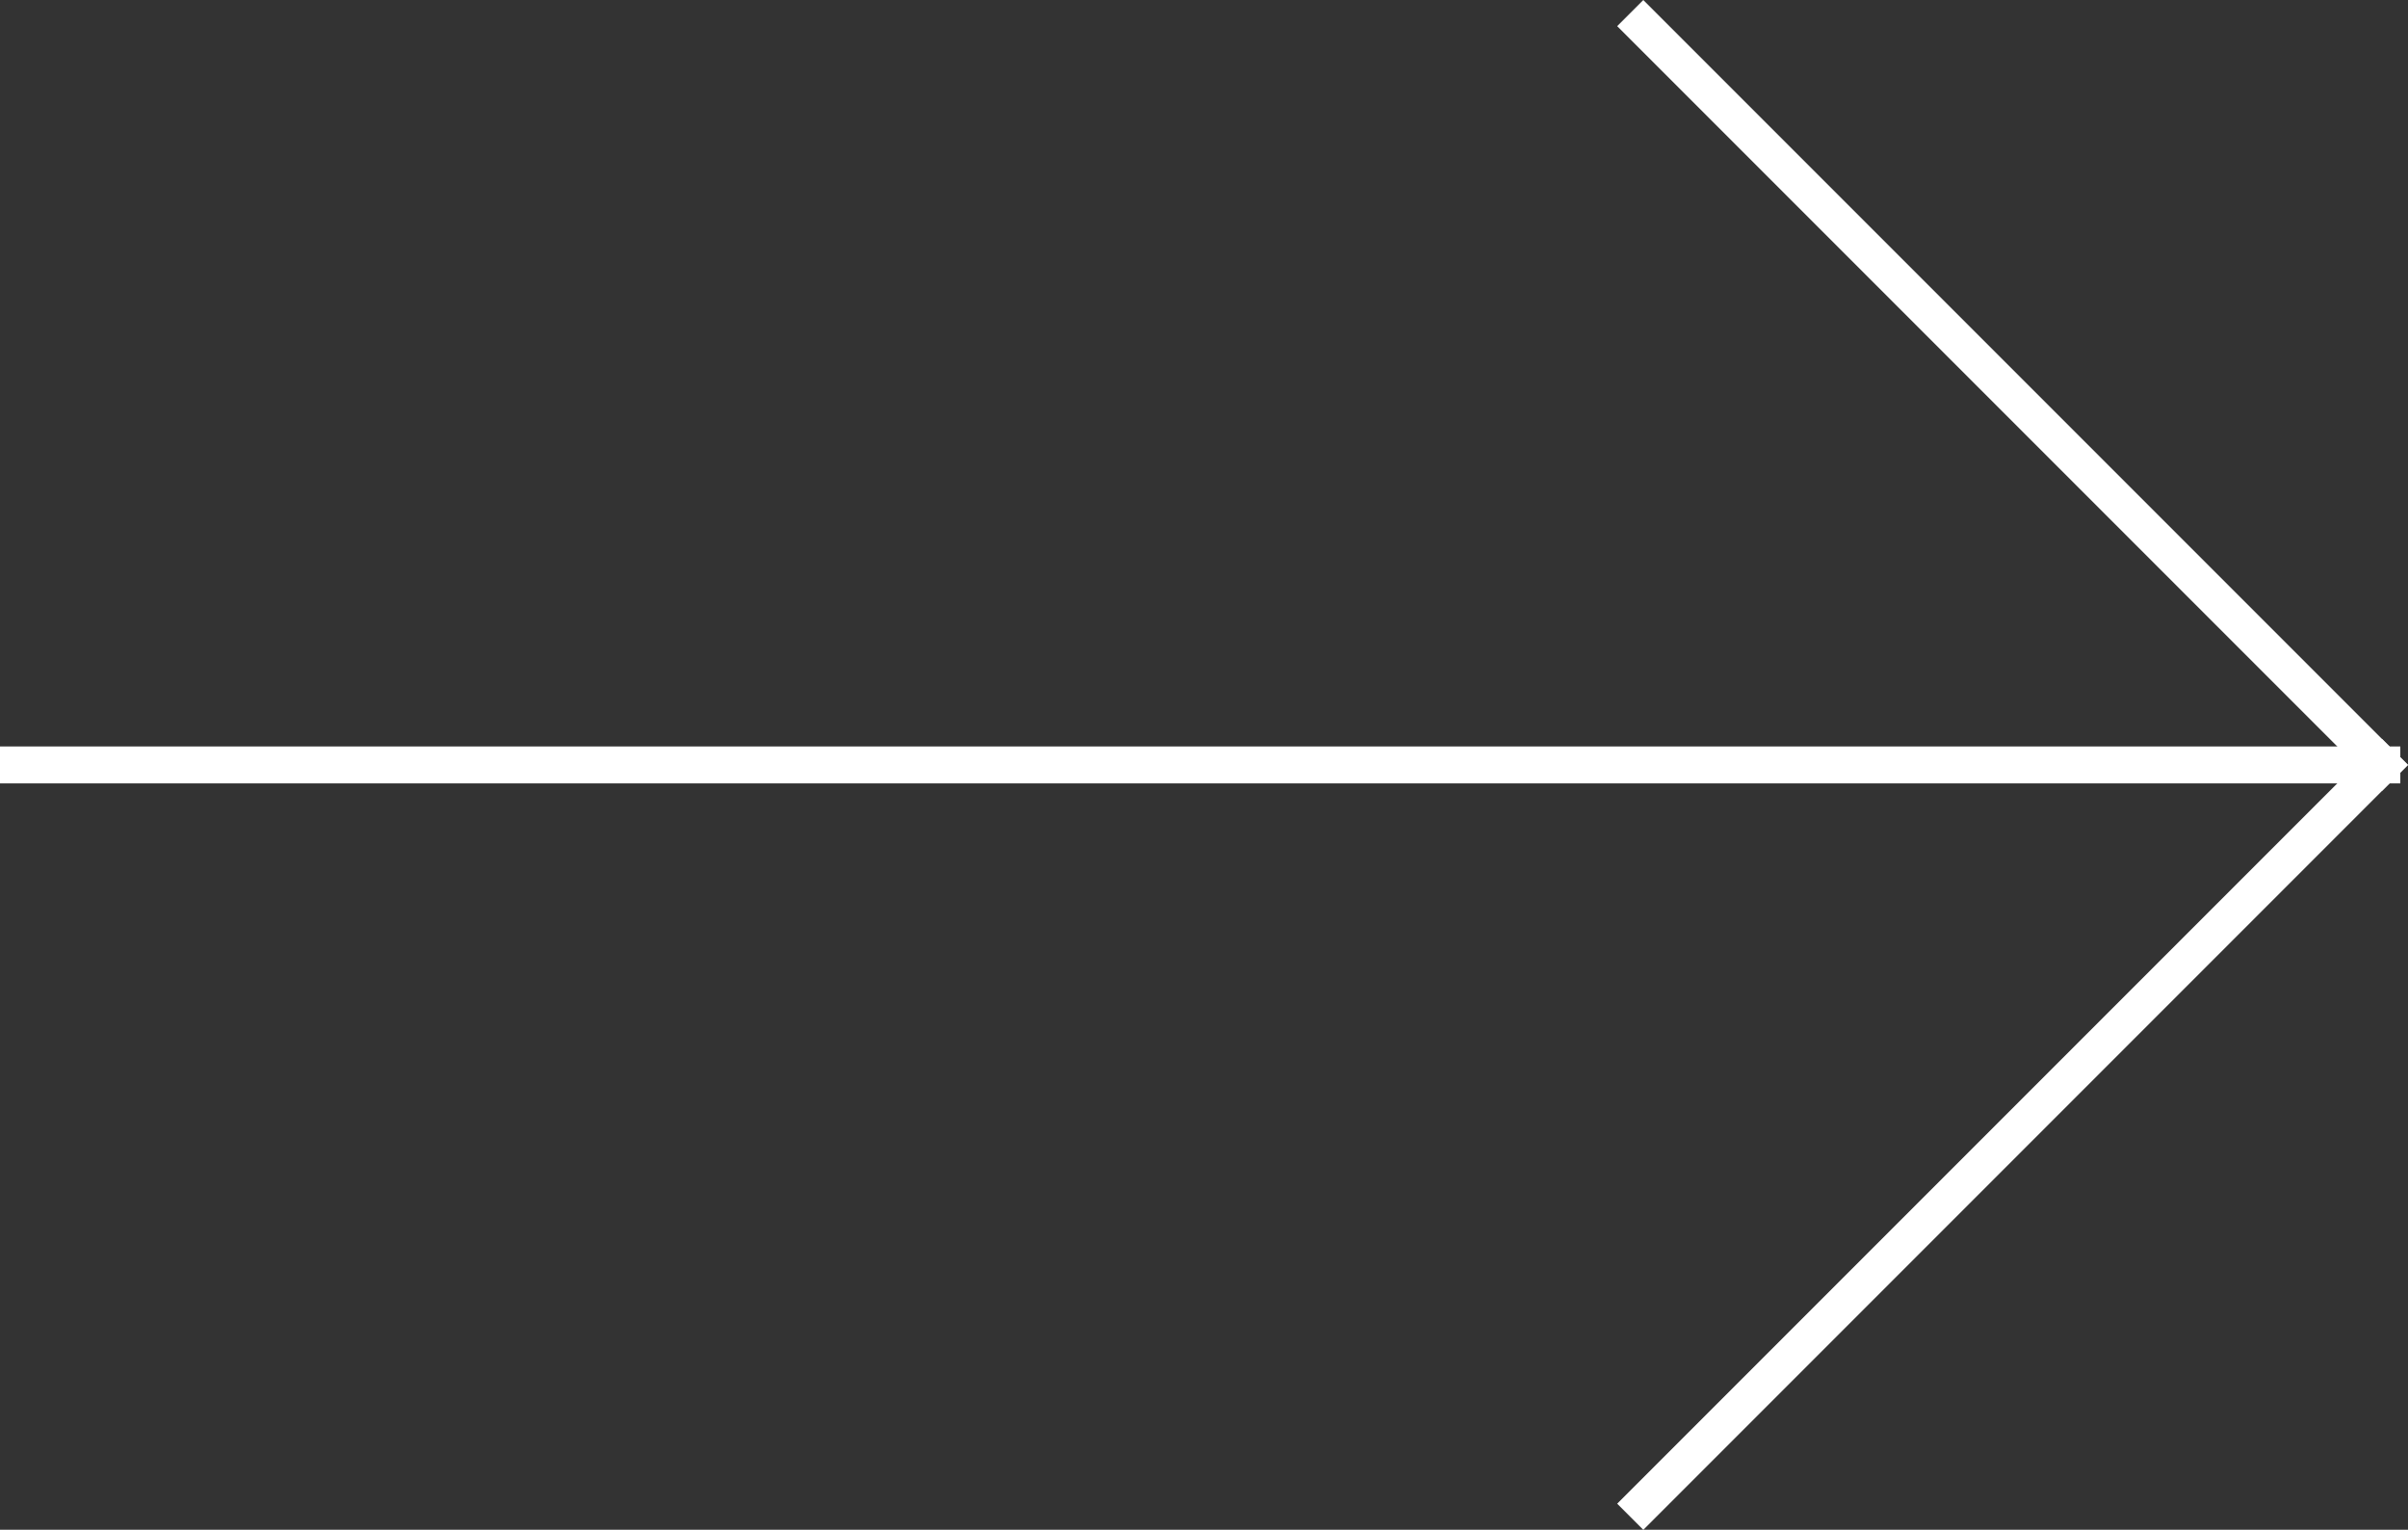 <svg xmlns="http://www.w3.org/2000/svg" width="32.604" height="20.707" viewBox="0 0 32.604 20.707">
  <rect x="0" y="0" width="32.604" height="20.707" fill="#333333" stroke="none"/>
  <g id="Group_16" data-name="Group 16" transform="translate(-0.25 -0.146)">
    <path id="Line_9" data-name="Line 9" d="M.5.5h32" transform="translate(0 10)" fill="none" stroke="#fff" stroke-linecap="square" stroke-miterlimit="10" stroke-width="0.5"/>
    <path id="Line_9-2" data-name="Line 9" d="M.5,10.5l10-10" transform="translate(22 10)" fill="none" stroke="#fff" stroke-linecap="square" stroke-miterlimit="10" stroke-width="0.5"/>
    <path id="Line_9-3" data-name="Line 9" d="M.5.5l10,10" transform="translate(22)" fill="none" stroke="#fff" stroke-linecap="square" stroke-miterlimit="10" stroke-width="0.5"/>
  </g>
</svg>
